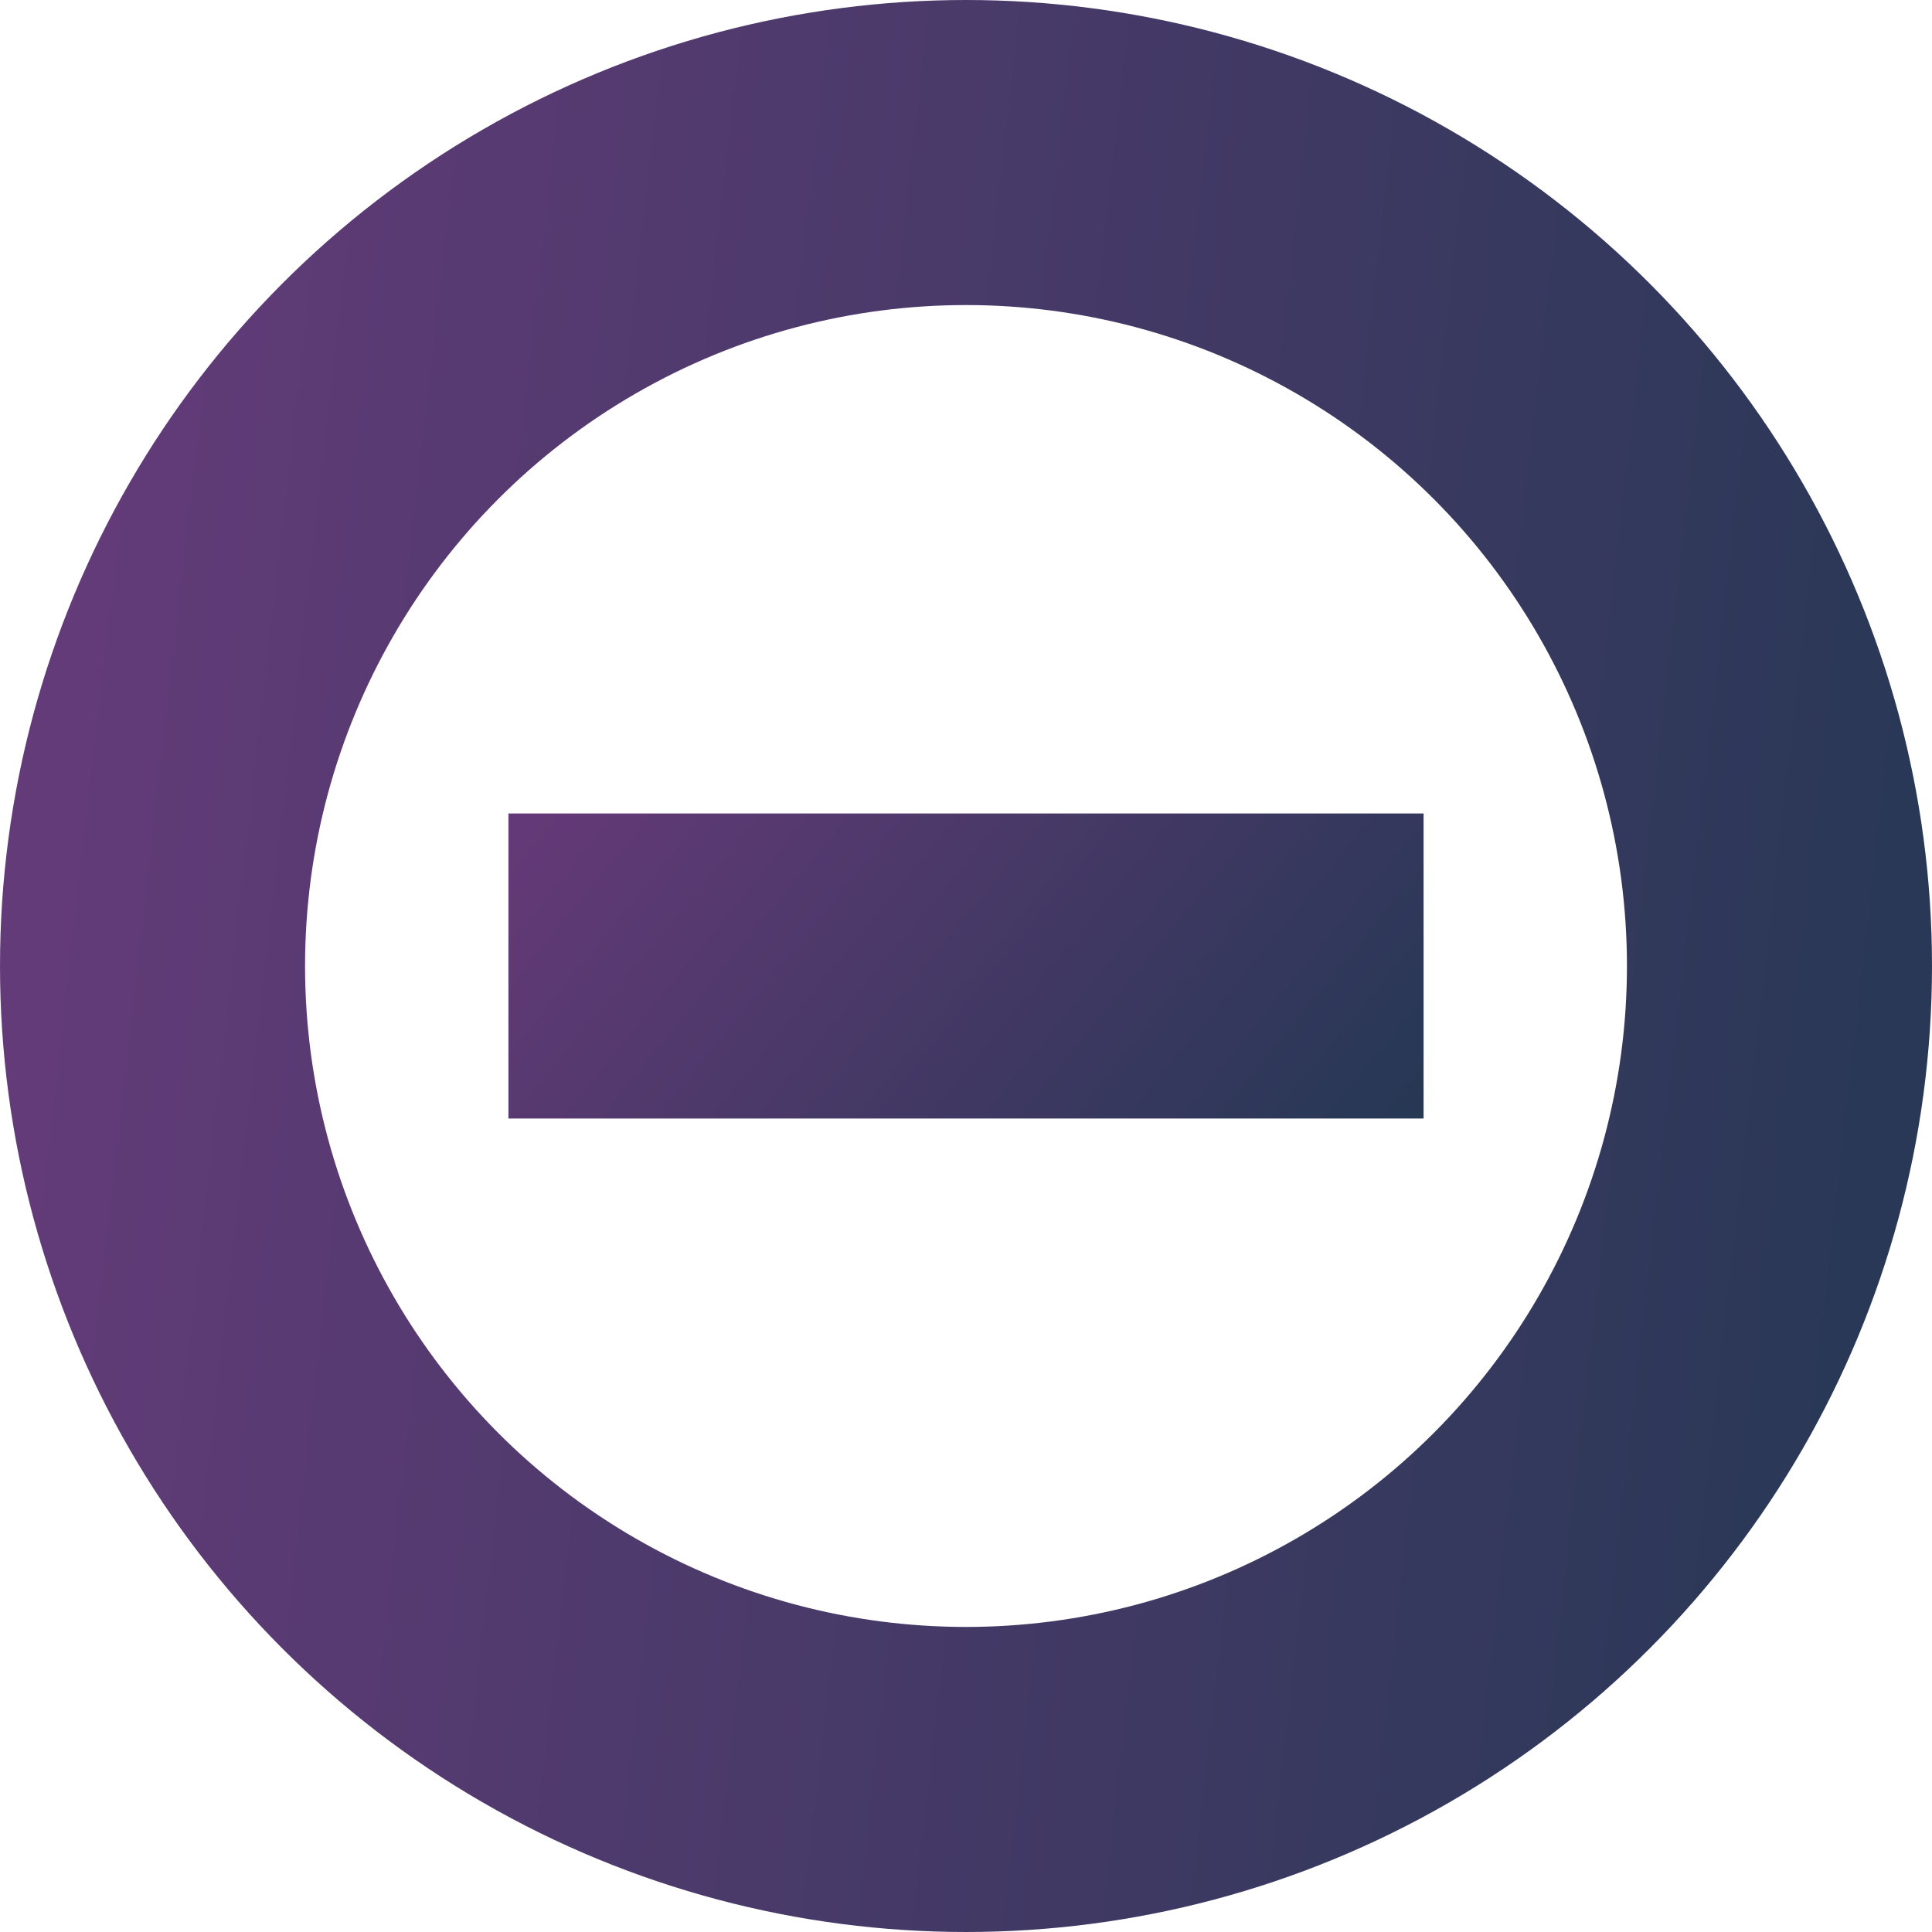 <svg width="19" height="19" viewBox="0 0 19 19" fill="none" xmlns="http://www.w3.org/2000/svg">
<circle cx="9.5" cy="9.5" r="8" stroke="url(#paint0_linear_255_9)" stroke-width="3"/>
<rect x="5" y="8" width="9" height="3" fill="url(#paint1_linear_255_9)"/>
<defs>
<linearGradient id="paint0_linear_255_9" x1="0" y1="0" x2="20.893" y2="2.38" gradientUnits="userSpaceOnUse">
<stop stop-color="#673B7B"/>
<stop offset="1" stop-color="#253854"/>
</linearGradient>
<linearGradient id="paint1_linear_255_9" x1="5.164" y1="8.103" x2="11.867" y2="13.601" gradientUnits="userSpaceOnUse">
<stop stop-color="#643977"/>
<stop offset="1" stop-color="#253854"/>
</linearGradient>
</defs>
</svg>
